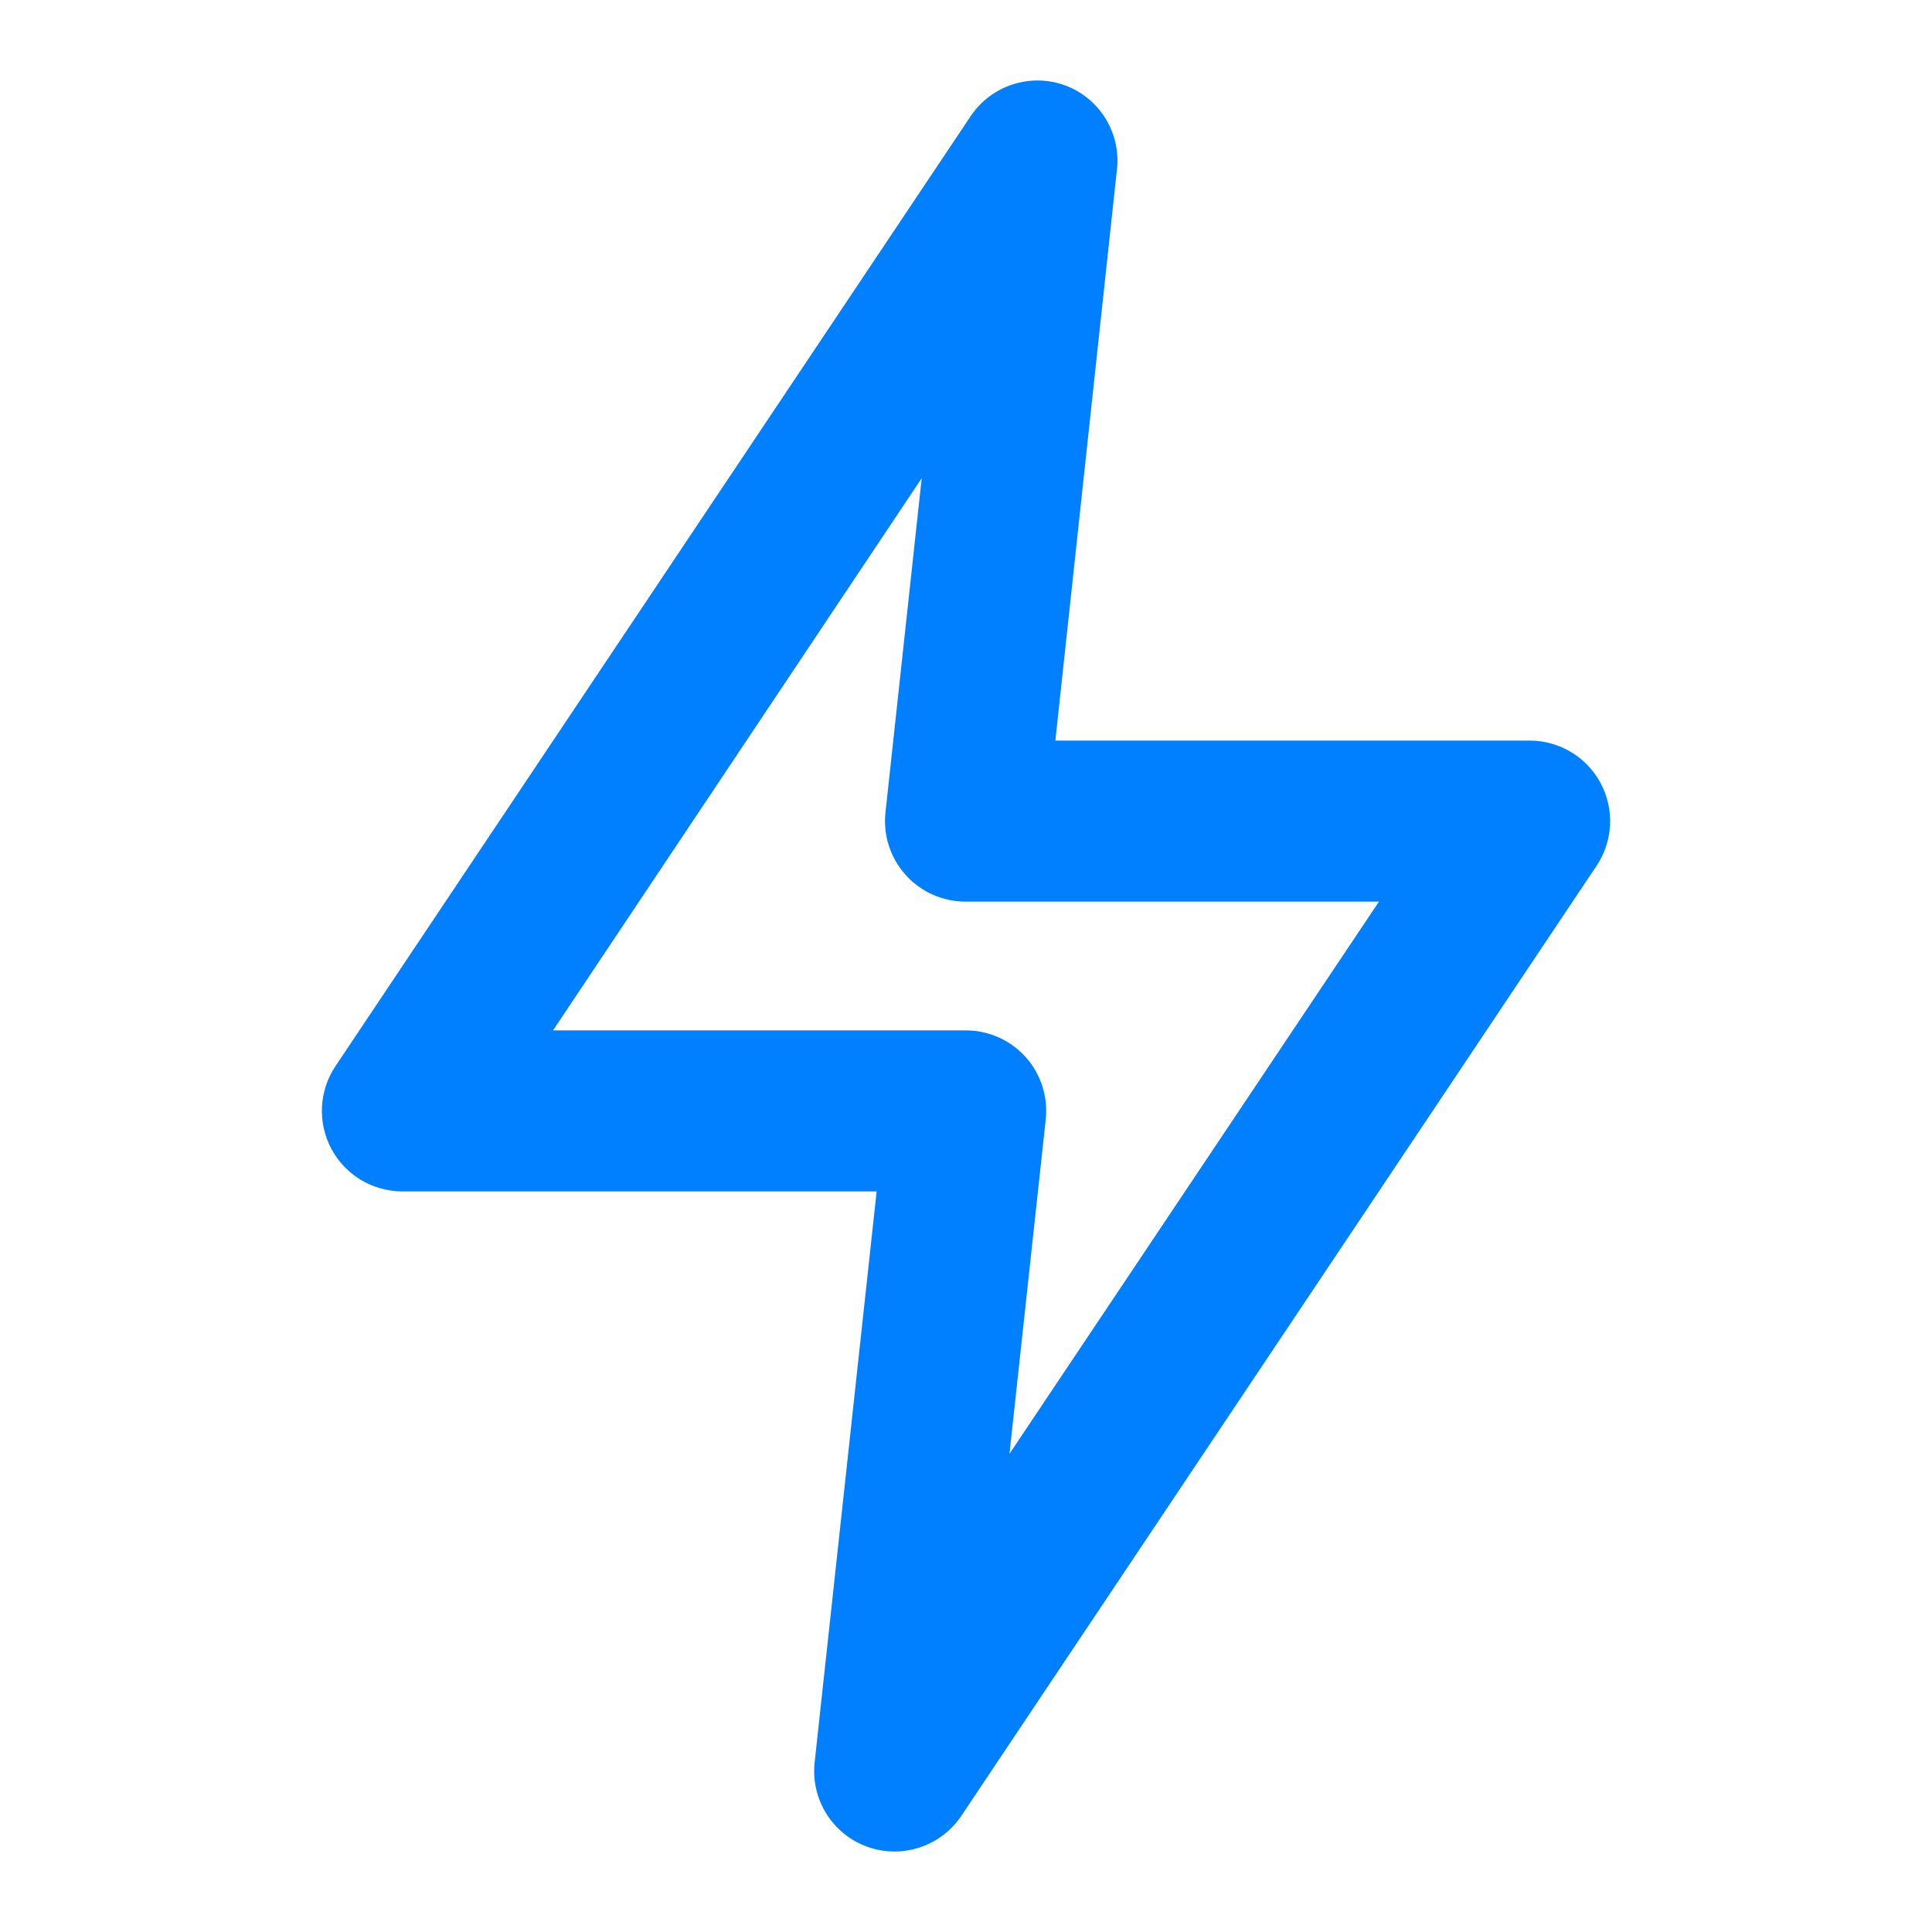 <svg width="64" height="64" viewBox="0 0 64 64" fill="none" xmlns="http://www.w3.org/2000/svg">
<path d="M29.627 61.333C29.317 61.333 29.011 61.279 28.72 61.173C28.159 60.968 27.684 60.581 27.369 60.073C27.055 59.565 26.92 58.967 26.987 58.373L29.04 39.467H13.333C12.849 39.467 12.373 39.336 11.958 39.087C11.542 38.838 11.203 38.48 10.975 38.053C10.748 37.625 10.641 37.143 10.666 36.659C10.692 36.176 10.849 35.708 11.12 35.307L32.16 3.84C32.493 3.348 32.98 2.98 33.546 2.797C34.111 2.613 34.721 2.624 35.28 2.827C35.817 3.026 36.276 3.393 36.588 3.873C36.9 4.354 37.049 4.922 37.013 5.493L34.96 24.533H50.667C51.151 24.532 51.627 24.664 52.042 24.913C52.458 25.162 52.797 25.52 53.025 25.947C53.252 26.375 53.359 26.857 53.334 27.34C53.308 27.824 53.151 28.292 52.88 28.693L31.84 60.16C31.595 60.522 31.266 60.818 30.88 61.023C30.494 61.227 30.063 61.334 29.627 61.333V61.333ZM18.32 34.133H32C32.372 34.134 32.74 34.213 33.08 34.364C33.42 34.516 33.724 34.737 33.973 35.013C34.225 35.293 34.414 35.623 34.529 35.982C34.644 36.34 34.682 36.719 34.64 37.093L33.44 48.16L45.68 29.867H32C31.624 29.869 31.251 29.791 30.907 29.64C30.563 29.488 30.254 29.265 30.003 28.985C29.751 28.705 29.561 28.376 29.445 28.017C29.33 27.659 29.292 27.281 29.333 26.907L30.533 15.84L18.32 34.133Z" fill="#007FFF"/>
</svg>
